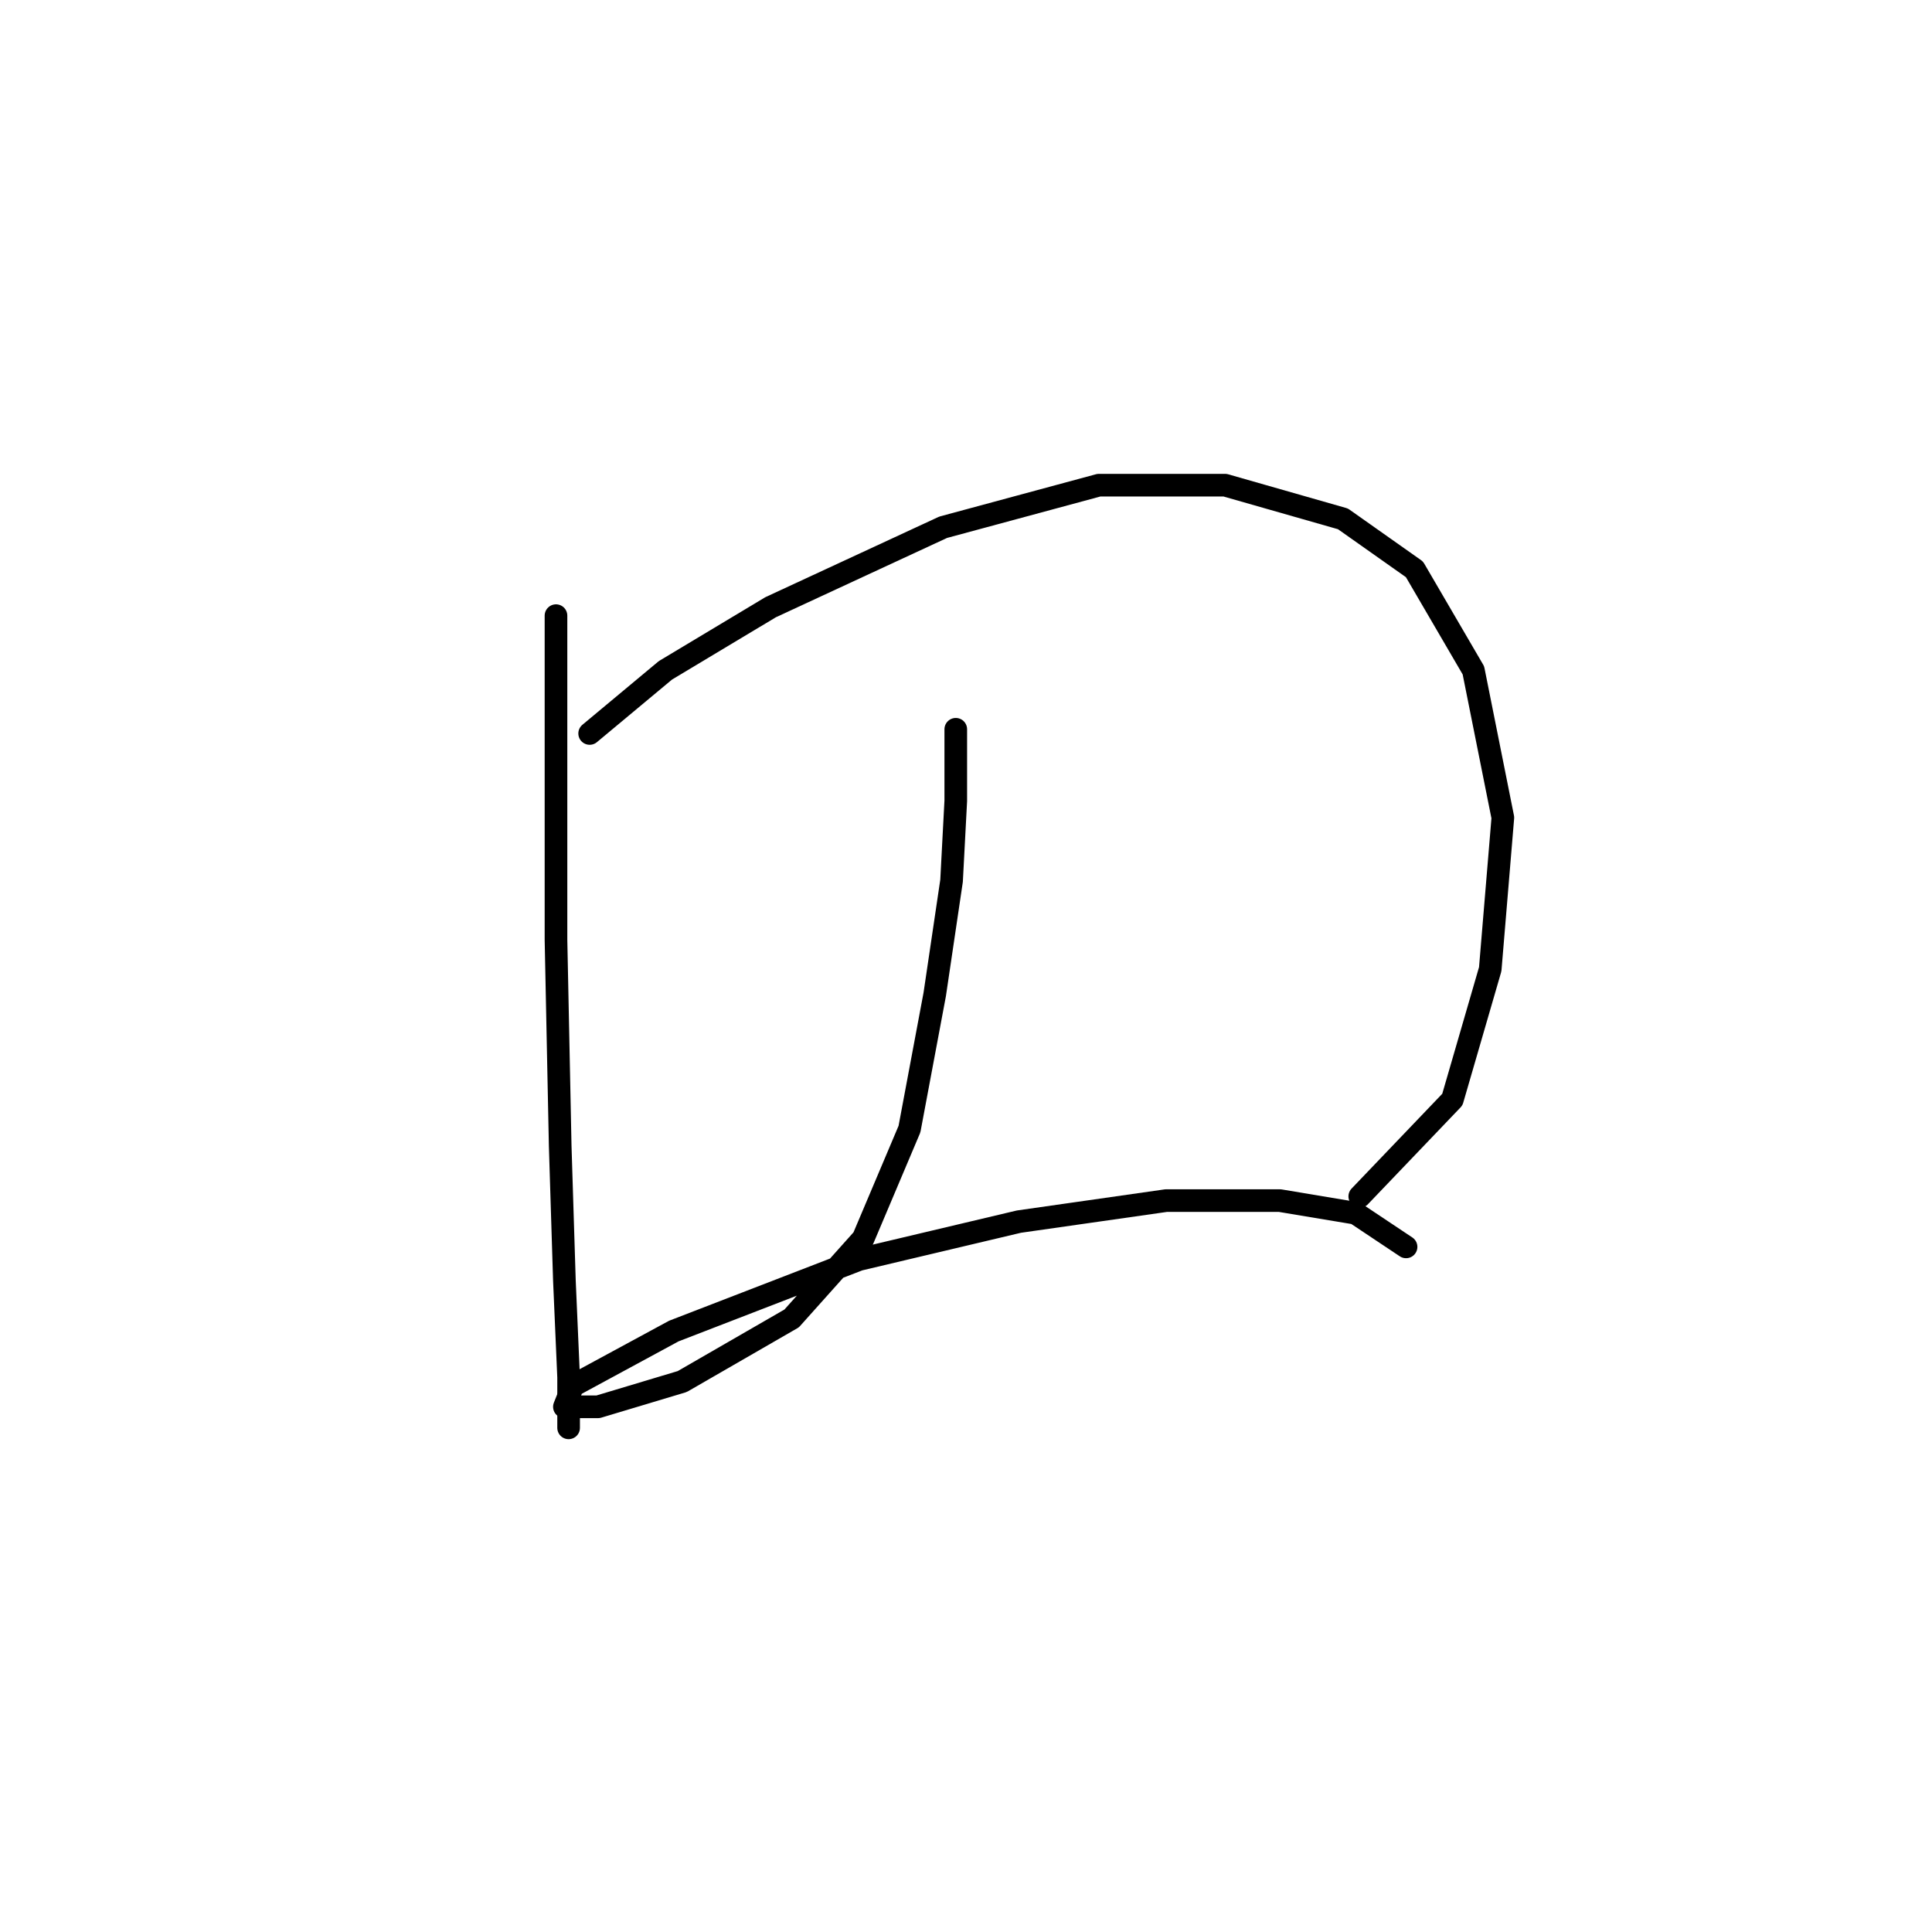<?xml version="1.0" standalone="no"?>
    <svg width="256" height="256" xmlns="http://www.w3.org/2000/svg" version="1.1">
    <polyline stroke="black" stroke-width="3" stroke-linecap="round" fill="transparent" stroke-linejoin="round" points="73.671 81.576 73.671 93.286 73.671 124.513 74.229 151.836 74.786 169.68 75.344 182.505 75.344 189.197 75.344 186.966 75.344 186.966 " />
        <polyline stroke="black" stroke-width="3" stroke-linecap="round" fill="transparent" stroke-linejoin="round" points="78.132 97.189 88.169 88.825 102.11 80.461 124.972 69.866 145.604 64.29 162.333 64.29 177.946 68.751 187.425 75.442 195.232 88.825 199.135 108.342 197.463 128.416 192.444 145.702 180.176 158.528 180.176 158.528 " />
        <polyline stroke="black" stroke-width="3" stroke-linecap="round" fill="transparent" stroke-linejoin="round" points="126.645 96.632 126.645 106.111 126.087 116.706 123.857 131.762 120.511 149.606 114.377 164.104 104.898 174.699 90.4 183.063 79.247 186.409 74.786 186.409 75.901 183.621 89.284 176.372 113.82 166.892 135.009 161.873 154.526 159.085 169.582 159.085 179.619 160.758 186.31 165.219 186.31 165.219 " />
        </svg>